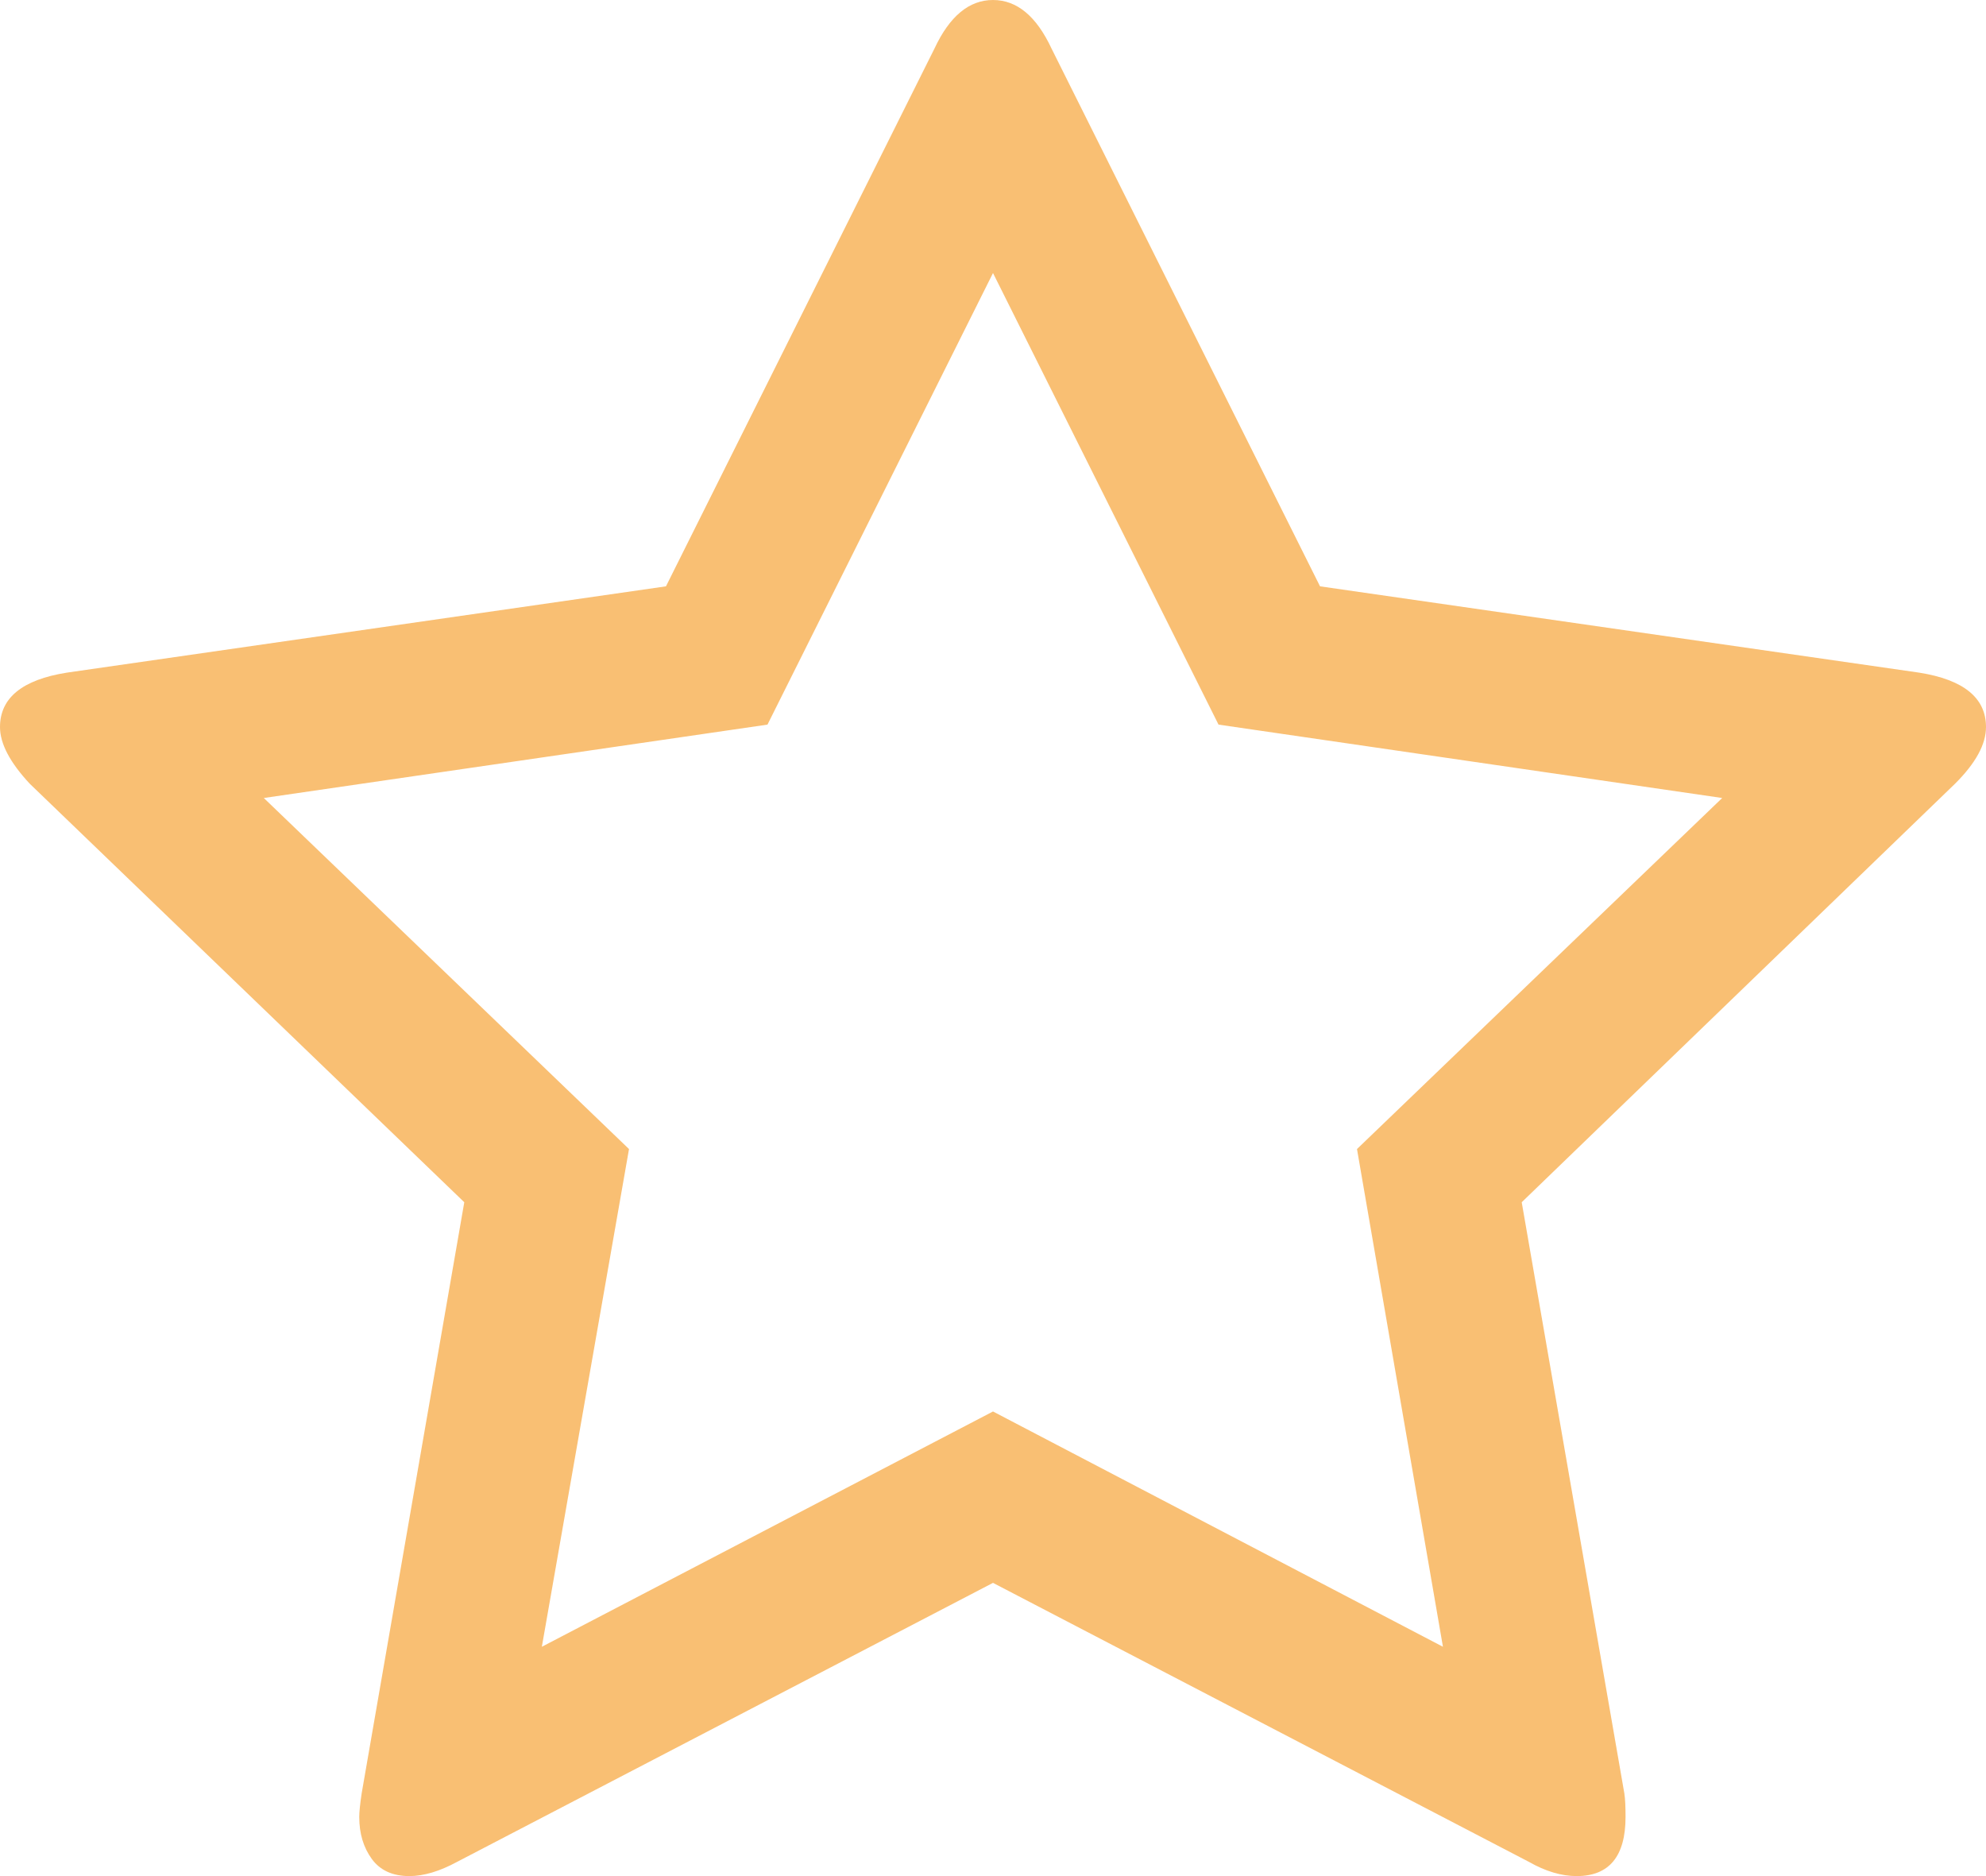 ﻿<?xml version="1.0" encoding="utf-8"?>
<svg version="1.1" xmlns:xlink="http://www.w3.org/1999/xlink" width="18px" height="17px" xmlns="http://www.w3.org/2000/svg">
  <g transform="matrix(1 0 0 1 -675 -483 )">
    <path d="M 13.078 14.922  L 12.299 10.412  L 15.609 7.231  L 11.044 6.566  L 9 2.474  L 6.956 6.566  L 2.391 7.231  L 5.701 10.412  L 4.911 14.922  L 9 12.79  L 13.078 14.922  Z M 17.394 6.095  C 17.798 6.159  18 6.324  18 6.588  C 18 6.745  17.906 6.916  17.719 7.102  L 13.792 10.894  L 14.722 16.25  C 14.73 16.3  14.733 16.372  14.733 16.464  C 14.733 16.821  14.585 17  14.29 17  C 14.153 17  14.008 16.957  13.857 16.871  L 9 14.343  L 4.143 16.871  C 3.984 16.957  3.84 17  3.71 17  C 3.559 17  3.445 16.948  3.37 16.845  C 3.294 16.741  3.256 16.614  3.256 16.464  C 3.256 16.422  3.263 16.35  3.278 16.25  L 4.208 10.894  L 0.27 7.102  C 0.09 6.909  0 6.738  0 6.588  C 0 6.324  0.202 6.159  0.606 6.095  L 6.036 5.313  L 8.47 0.439  C 8.607 0.146  8.784 0  9 0  C 9.216 0  9.393 0.146  9.53 0.439  L 11.964 5.313  L 17.394 6.095  Z " fill-rule="nonzero" fill="#f59a23" stroke="none" fill-opacity="0.635" transform="matrix(1 0 0 1 675 483 )" />
  </g>
</svg>